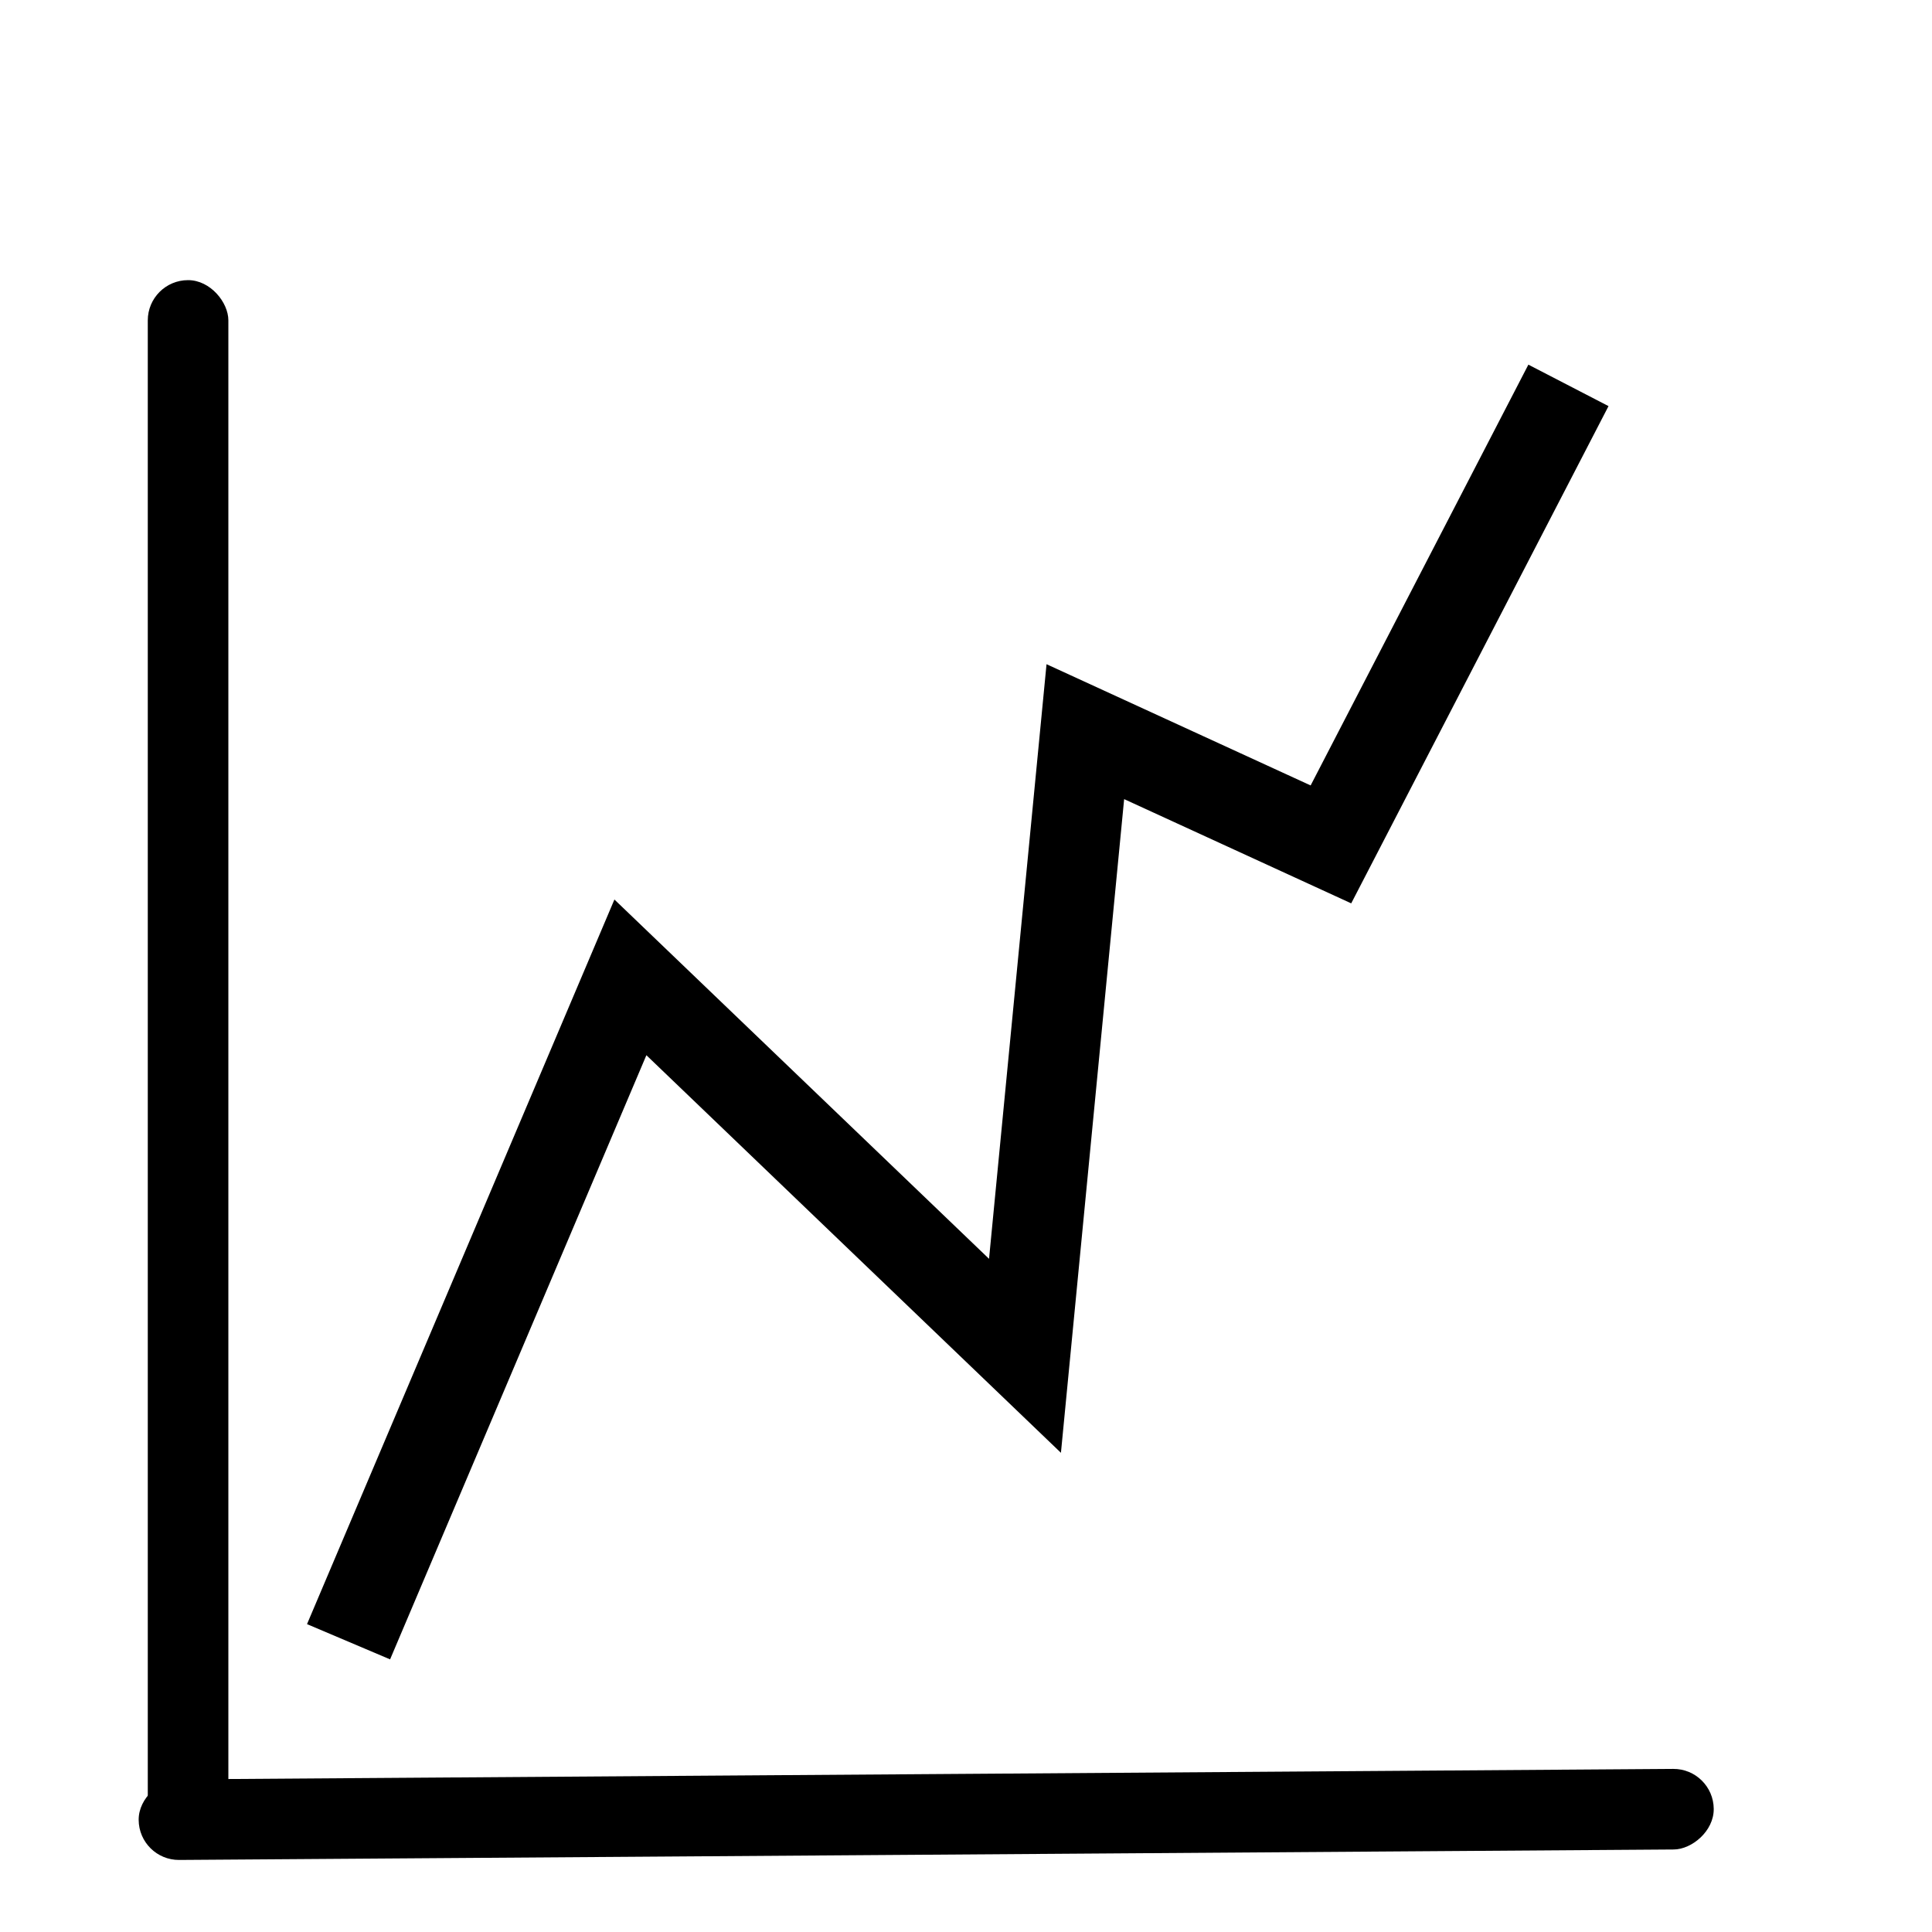 <?xml version="1.0" encoding="UTF-8" standalone="no"?>
<!-- Created with Inkscape (http://www.inkscape.org/) -->

<svg
   xmlns:dc="http://purl.org/dc/elements/1.1/"
   xmlns:cc="http://creativecommons.org/ns#"
   xmlns:rdf="http://www.w3.org/1999/02/22-rdf-syntax-ns#"
   xmlns:svg="http://www.w3.org/2000/svg"
   xmlns="http://www.w3.org/2000/svg"
   xmlns:sodipodi="http://sodipodi.sourceforge.net/DTD/sodipodi-0.dtd"
   xmlns:inkscape="http://www.inkscape.org/namespaces/inkscape"
   width="17"
   height="17"
   viewBox="0 0 17 17"
   id="svg2"
   version="1.1"
   inkscape:version="0.91 r13725"
   sodipodi:docname="graph.svg">
  <defs
     id="defs4" />
  <sodipodi:namedview
     id="base"
     pagecolor="#ffffff"
     bordercolor="#666666"
     borderopacity="1.0"
     inkscape:pageopacity="0.0"
     inkscape:pageshadow="2"
     inkscape:zoom="22.4"
     inkscape:cx="11.841374"
     inkscape:cy="9.671598"
     inkscape:document-units="px"
     inkscape:current-layer="layer1"
     showgrid="false"
     units="px"
     inkscape:showpageshadow="false"
     inkscape:window-width="1360"
     inkscape:window-height="744"
     inkscape:window-x="0"
     inkscape:window-y="24"
     inkscape:window-maximized="1" />
  <g
     inkscape:label="Layer 1"
     inkscape:groupmode="layer"
     id="layer1"
     transform="translate(0,-1035.362)">
    <g
       id="g4153"
       transform="matrix(0.794,0,0,0.794,0.45,216.962)"
       style="fill:#000000">
      <rect
         ry="0.446"
         y="1033.835"
         x="1.071"
         height="17.455"
         width="0.893"
         id="rect4136"
         style="opacity:1;fill:#000000;fill-opacity:1;stroke:none;stroke-width:2.611;stroke-miterlimit:4;stroke-dasharray:5.222, 5.222;stroke-dashoffset:0;stroke-opacity:0.365" />
      <rect
         transform="matrix(0.007,1,-1,0.007,0,0)"
         ry="0.446"
         y="-11.069"
         x="1050.408"
         height="17.455"
         width="0.893"
         id="rect4136-3"
         style="opacity:1;fill:#000000;fill-opacity:1;stroke:none;stroke-width:2.611;stroke-miterlimit:4;stroke-dasharray:5.222, 5.222;stroke-dashoffset:0;stroke-opacity:0.365" />
    </g>
    <path
       style="fill:none;fill-rule:evenodd;stroke:#000000;stroke-width:0.794px;stroke-linecap:butt;stroke-linejoin:miter;stroke-opacity:1"
       d="m 3.067,1049.808 2.48,-5.846 3.472,3.33 0.531,-5.492 2.161,0.992 2.09,-4.039"
       id="path4159"
       inkscape:connector-curvature="0" />
  </g>
</svg>
